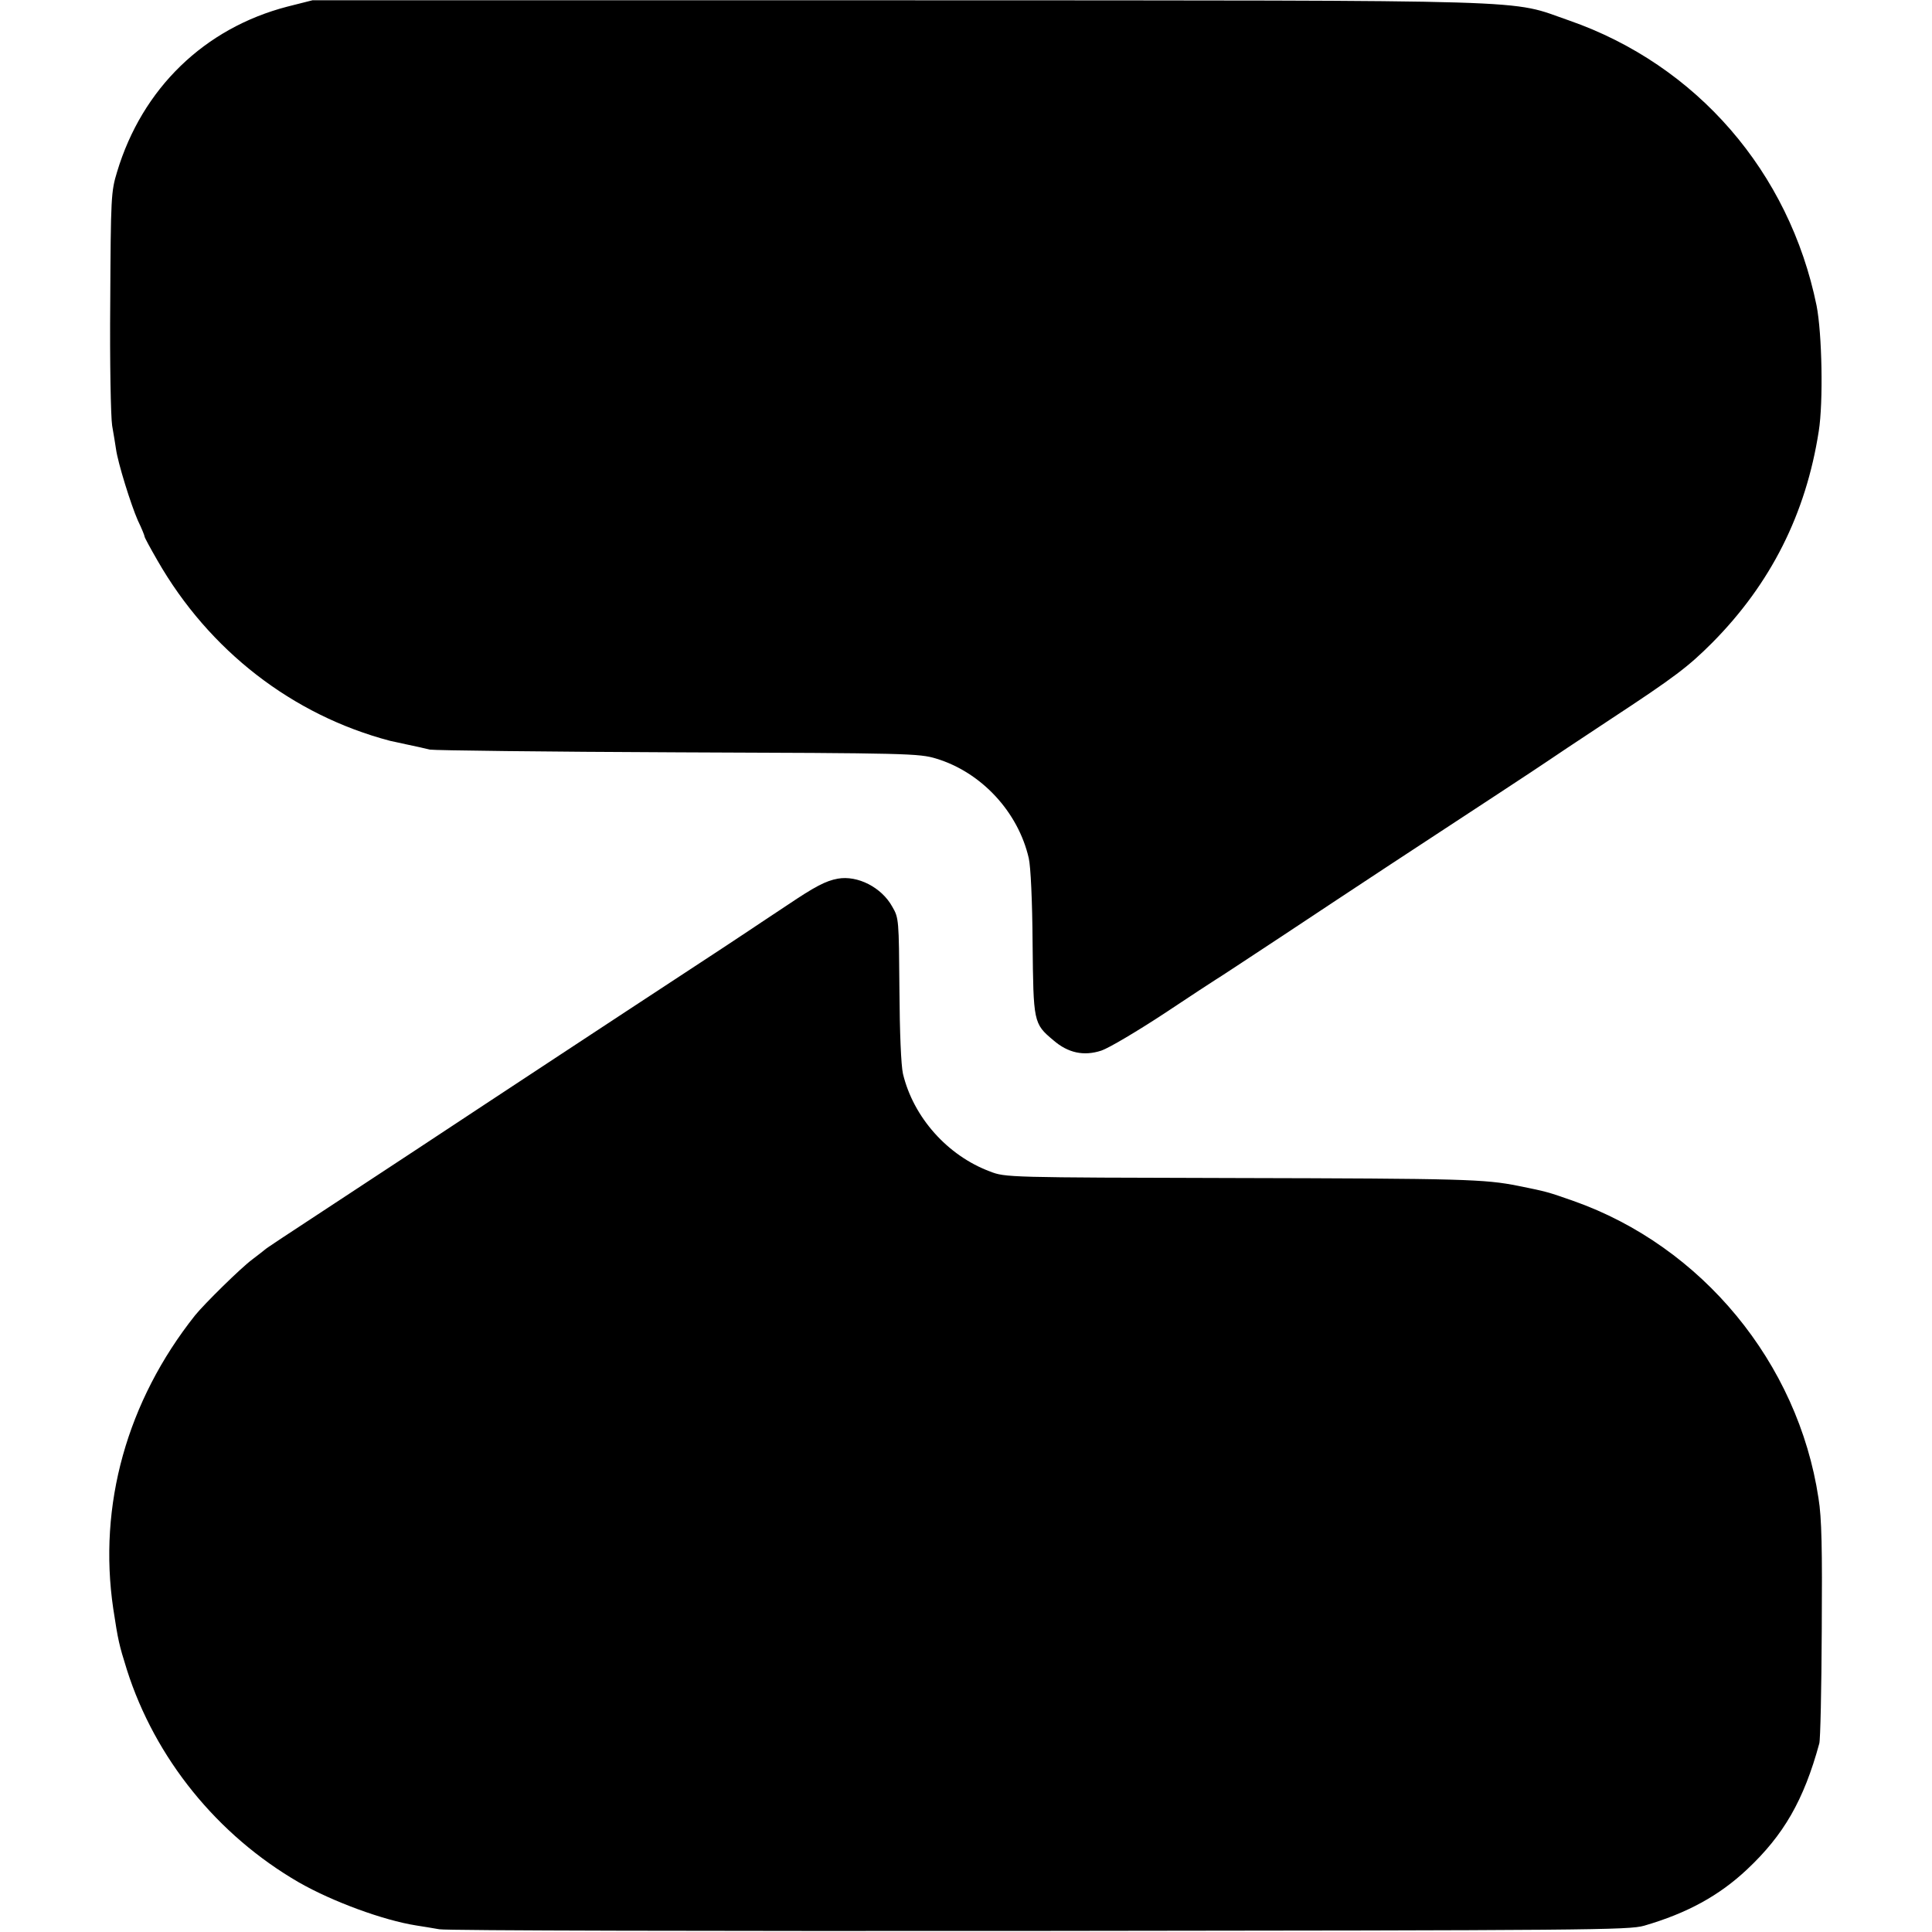 <?xml version="1.0" standalone="no"?>
<!DOCTYPE svg PUBLIC "-//W3C//DTD SVG 20010904//EN"
 "http://www.w3.org/TR/2001/REC-SVG-20010904/DTD/svg10.dtd">
<svg version="1.0" xmlns="http://www.w3.org/2000/svg"
 width="708pt" height="708pt" viewBox="0 0 708 708"
 preserveAspectRatio="xMidYMid meet">
<g transform="translate(0,708) scale(0.1,-0.1)"
fill="#000000" stroke="none">
<path d="M1054 7056 c-305 -79 -533 -300 -625 -606 -22 -72 -23 -92 -25 -475
-2 -223 2 -424 7 -455 5 -30 12 -69 14 -85 7 -52 55 -205 80 -262 14 -29 25
-56 25 -60 0 -3 21 -42 47 -87 189 -330 495 -567 853 -661 3 -1 30 -6 60 -13
30 -6 69 -15 85 -19 17 -3 426 -8 910 -10 846 -3 883 -4 946 -23 165 -50 300
-195 339 -365 7 -30 13 -157 14 -310 3 -291 3 -296 76 -357 54 -47 112 -59
176 -38 27 9 130 70 229 135 99 66 185 122 190 125 6 3 118 77 250 164 259
172 522 345 785 517 91 60 172 113 180 119 8 6 112 75 230 153 239 157 287
194 375 282 214 216 343 472 390 775 17 107 12 358 -8 460 -100 490 -439 882
-907 1045 -226 78 -53 73 -2460 74 l-2145 0 -91 -23z"/>
<path d="M3070 3860 c-44 -8 -84 -29 -185 -97 -44 -29 -87 -58 -95 -63 -8 -6
-71 -47 -140 -93 -69 -45 -229 -150 -355 -233 -127 -83 -358 -236 -515 -339
-157 -104 -370 -244 -475 -313 -277 -182 -329 -216 -335 -222 -3 -3 -23 -18
-45 -35 -42 -31 -175 -162 -210 -205 -250 -315 -356 -696 -300 -1075 18 -118
21 -131 50 -224 103 -324 331 -606 630 -779 124 -71 310 -139 430 -158 22 -3
60 -10 85 -14 25 -5 1015 -7 2200 -6 2019 2 2159 3 2215 19 158 46 275 110
378 207 133 125 207 252 264 461 4 13 8 200 9 414 2 301 0 412 -12 485 -75
496 -427 923 -898 1089 -94 33 -97 34 -201 55 -125 25 -199 27 -1045 29 -826
2 -836 2 -892 24 -156 58 -281 199 -319 358 -7 31 -12 151 -13 310 -2 254 -2
261 -26 302 -39 71 -127 116 -200 103z"/>
</g>
</svg>
